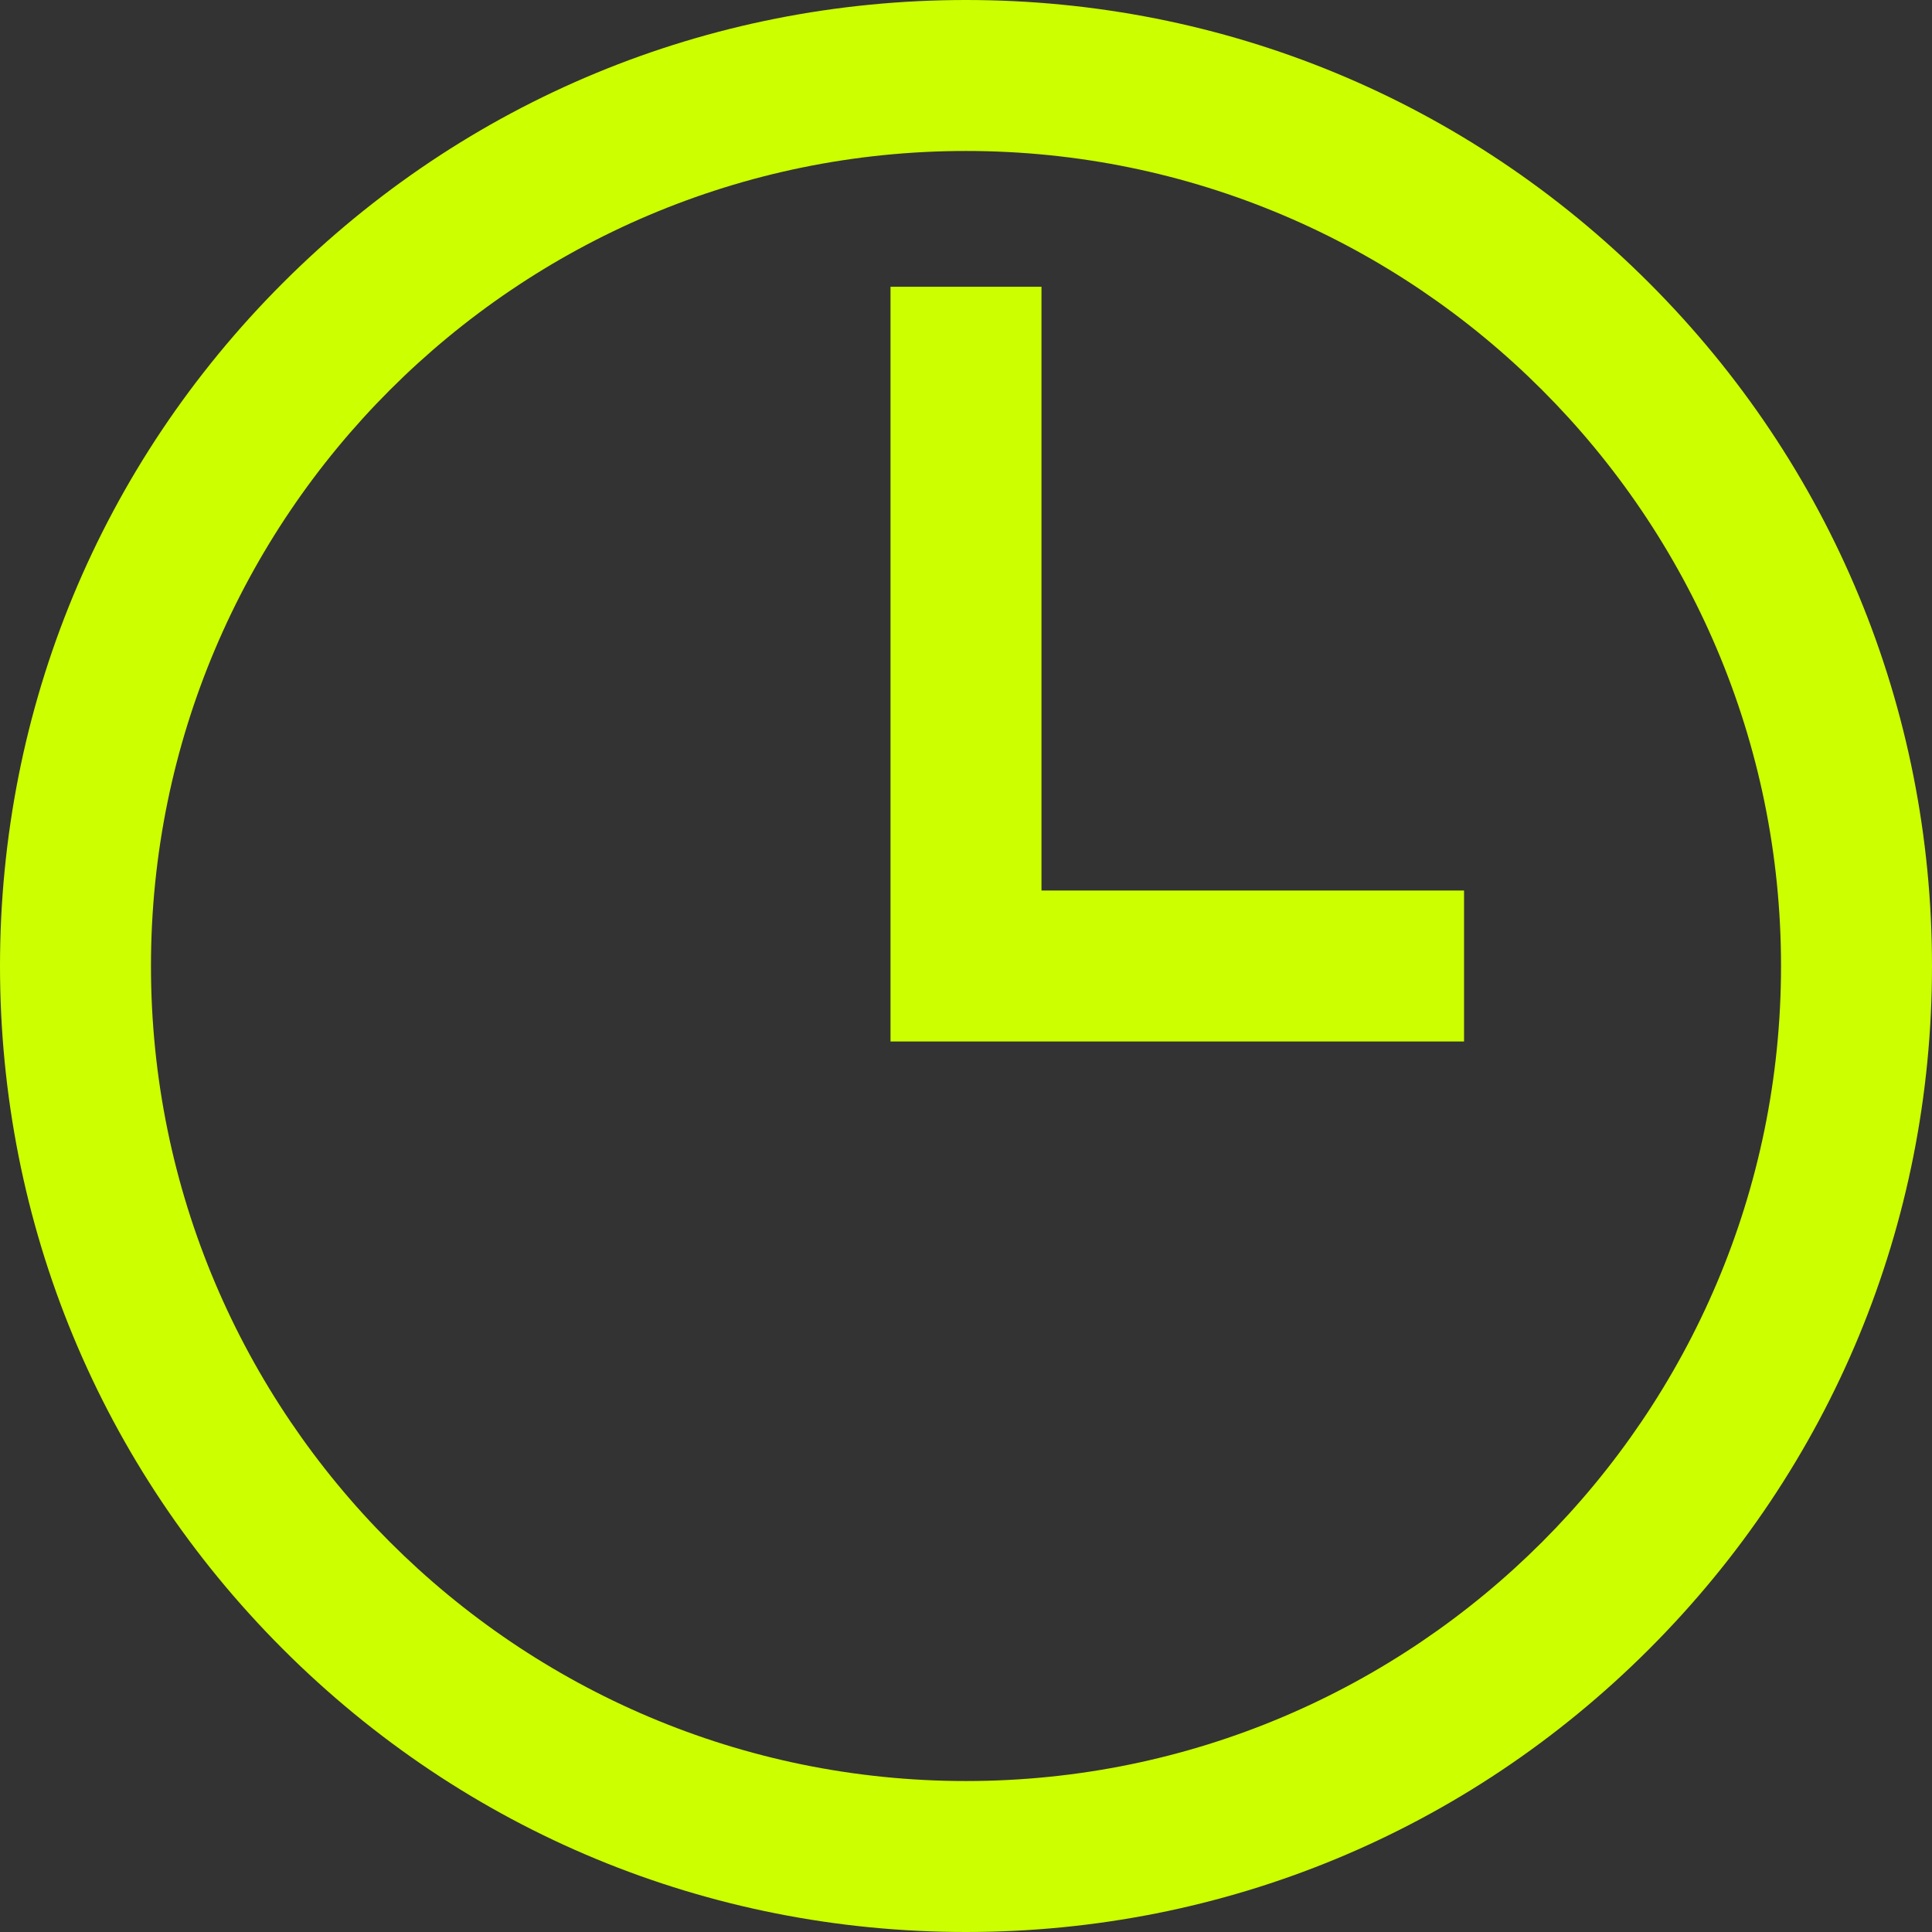 <svg xmlns="http://www.w3.org/2000/svg" width="14" height="14" viewBox="0 0 14 14" fill="none"><rect x="0" y="0" width="14" height="14" fill="#333333" stroke="none"/><path d="M11.95 2.05C10.628 0.728 8.87 0 7 0C5.13 0 3.372 0.728 2.05 2.05C0.728 3.372 0 5.13 0 7C0 8.87 0.728 10.628 2.05 11.95C3.372 13.272 5.13 14 7 14C8.87 14 10.628 13.272 11.95 11.95C13.272 10.628 14 8.87 14 7C14 5.13 13.272 3.372 11.95 2.05ZM7 12.906C3.743 12.906 1.094 10.257 1.094 7C1.094 3.743 3.743 1.094 7 1.094C10.257 1.094 12.906 3.743 12.906 7C12.906 10.257 10.257 12.906 7 12.906Z" fill="#CCFF00"/><path d="M7.547 6.453V2.078H6.453V7.547H10.609V6.453H7.547Z" fill="#CCFF00"/></svg>